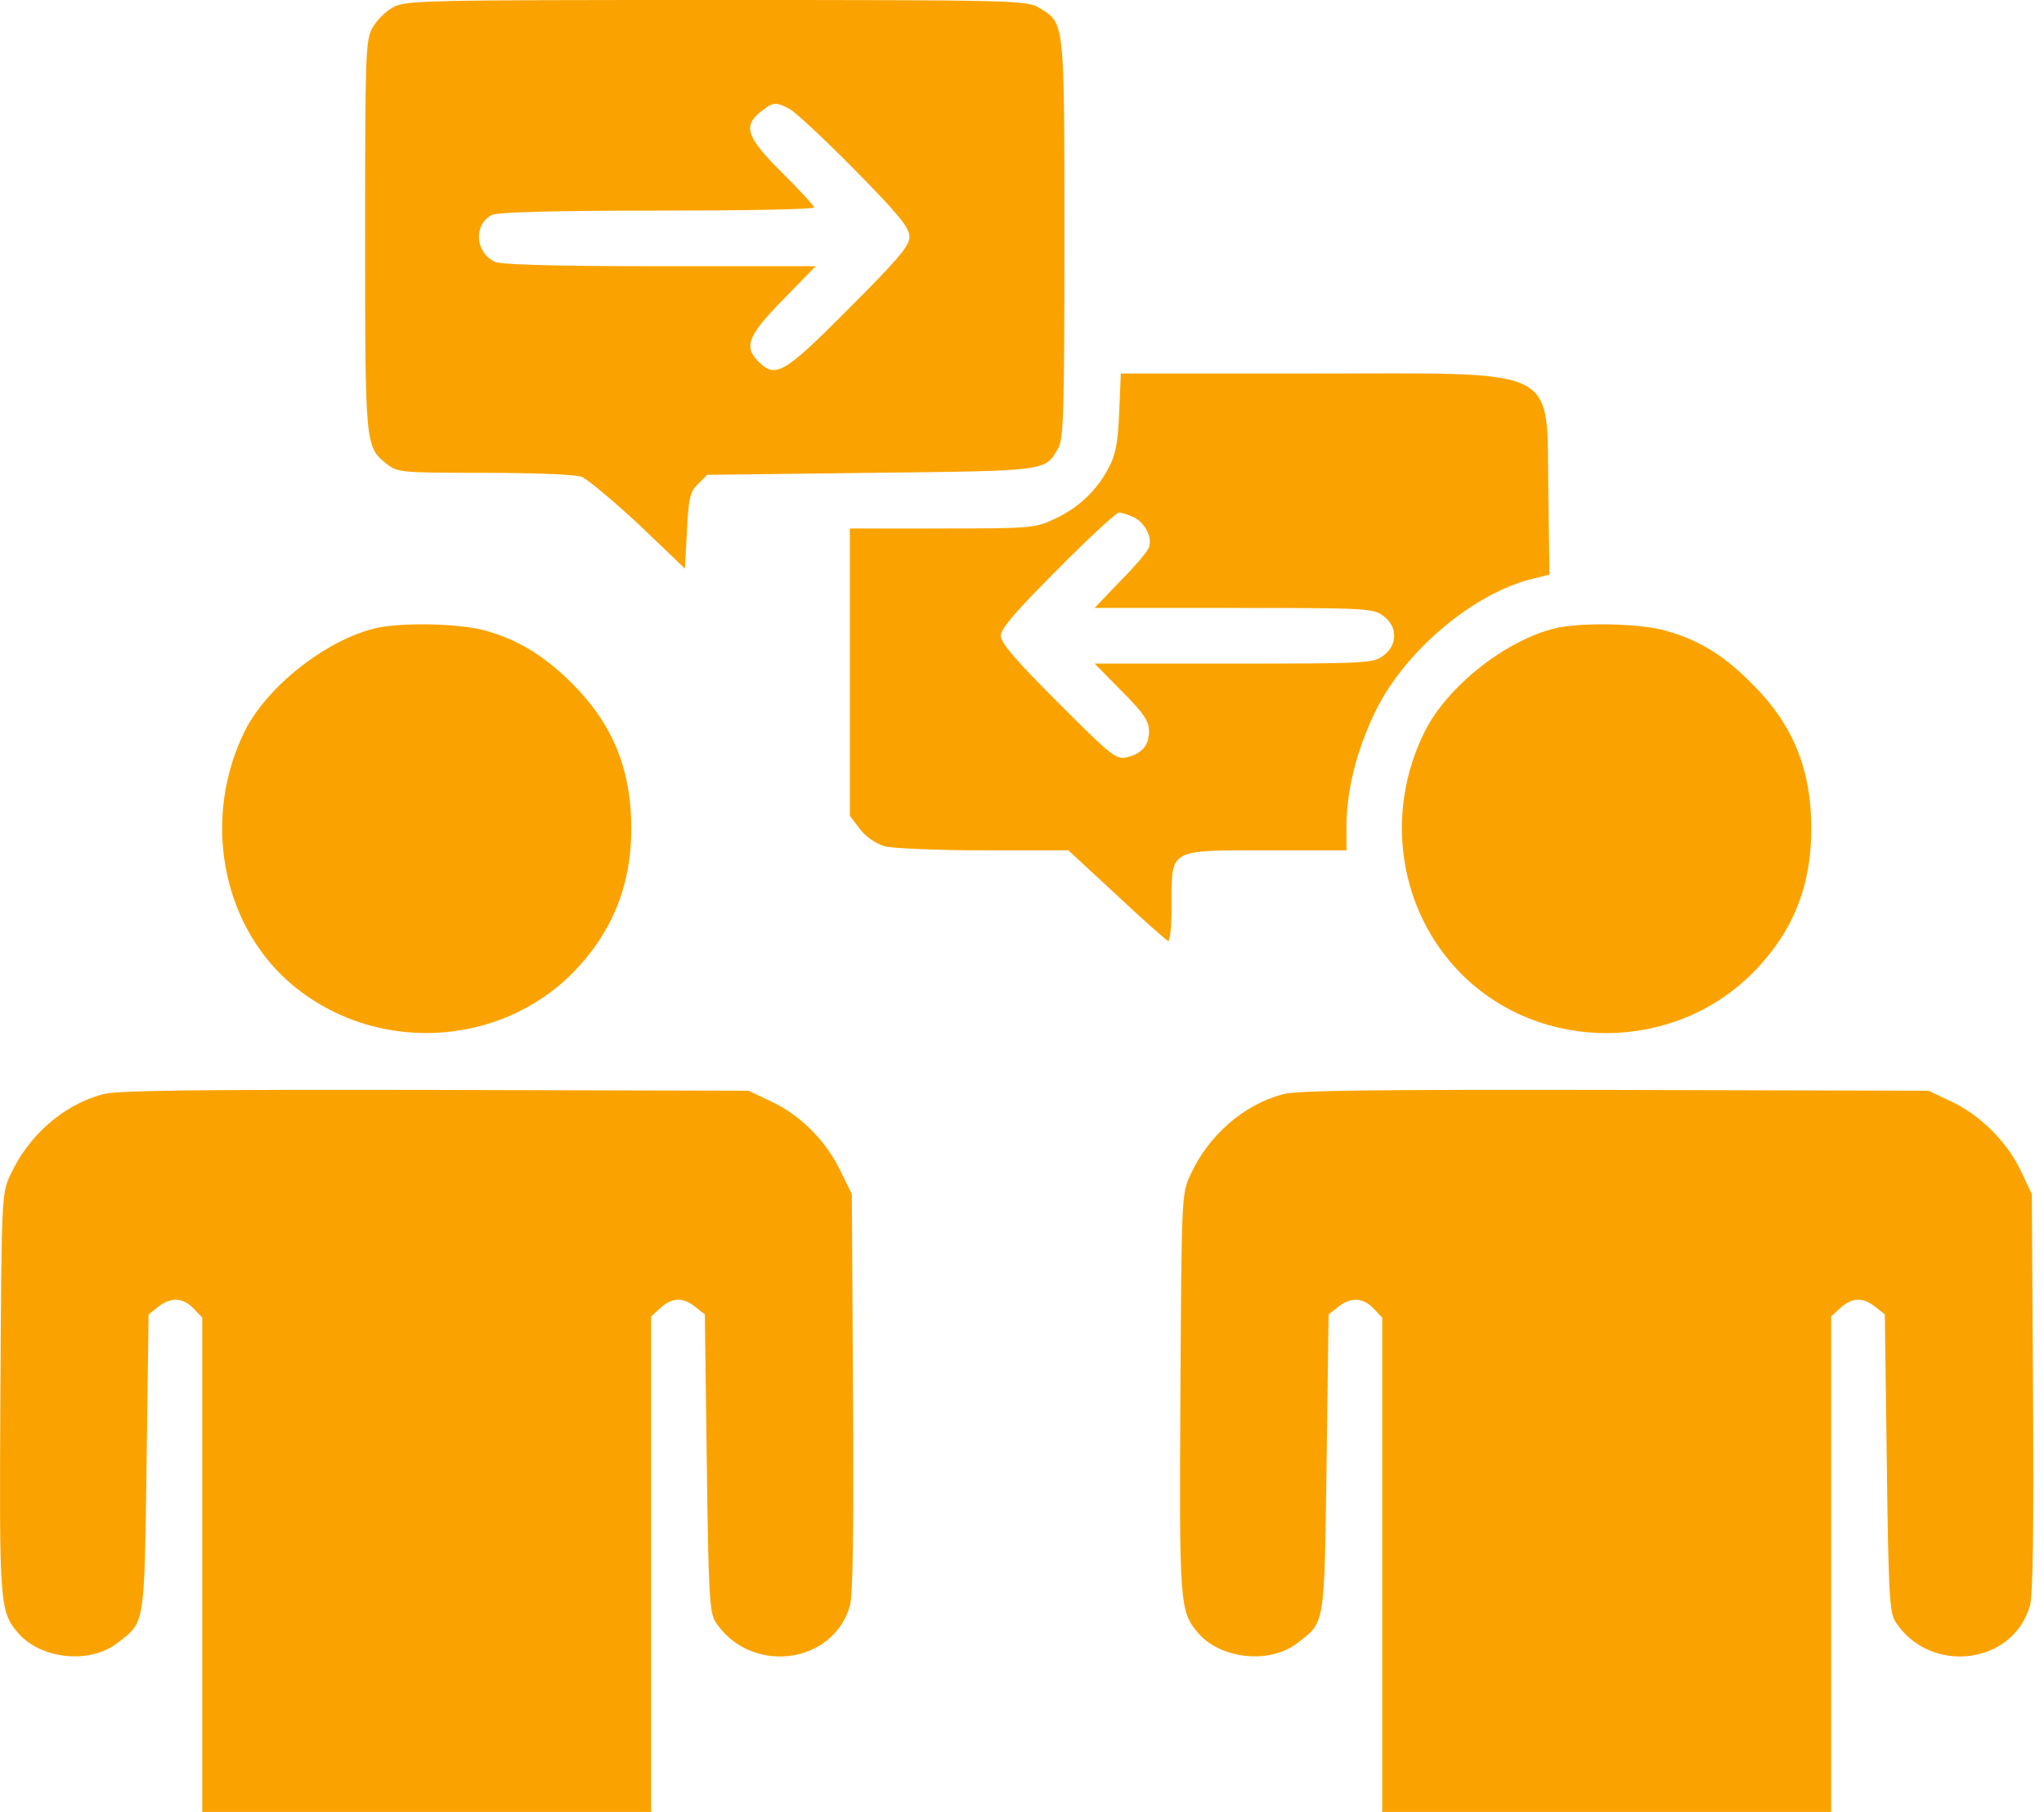 <svg width="88" height="78" viewBox="0 0 88 78" fill="none" xmlns="http://www.w3.org/2000/svg">
    <path
            d="M16.934 0.308C16.609 0.479 16.199 0.889 16.028 1.214C15.737 1.745 15.72 2.378 15.72 10.143C15.72 19.192 15.72 19.243 16.66 19.979C17.105 20.338 17.293 20.355 20.868 20.355C22.972 20.355 24.785 20.424 25.042 20.526C25.299 20.629 26.393 21.552 27.505 22.579L29.489 24.477L29.575 22.852C29.643 21.45 29.712 21.159 30.054 20.834L30.447 20.441L37.495 20.355C45.107 20.27 44.987 20.287 45.551 19.312C45.791 18.901 45.825 17.858 45.825 10.263C45.825 0.804 45.842 1.009 44.747 0.342C44.217 0.017 43.789 -9.18992e-05 30.858 -9.18992e-05C18.251 -9.18992e-05 17.482 0.017 16.934 0.308ZM33.988 4.687C34.245 4.824 35.511 6.004 36.81 7.321C38.709 9.254 39.154 9.801 39.154 10.195C39.154 10.588 38.675 11.152 36.537 13.291C33.749 16.096 33.389 16.301 32.654 15.566C32.004 14.916 32.209 14.437 33.715 12.897L35.117 11.46H28.412C23.879 11.46 21.587 11.392 21.313 11.272C20.458 10.879 20.372 9.681 21.176 9.254C21.399 9.134 23.845 9.066 28.275 9.066C32.004 9.066 35.049 9.014 35.049 8.929C35.049 8.86 34.433 8.193 33.68 7.441C32.141 5.918 31.97 5.422 32.757 4.806C33.304 4.379 33.389 4.379 33.988 4.687Z"
            fill="#FAA300"/>
    <path
            d="M48.185 17.738C48.134 19.021 48.032 19.586 47.741 20.116C47.245 21.091 46.424 21.878 45.397 22.34C44.576 22.733 44.371 22.75 40.574 22.75H36.588V28.942V35.117L37.016 35.682C37.272 36.024 37.7 36.315 38.093 36.435C38.435 36.52 40.368 36.606 42.353 36.606H45.996L48.066 38.521C49.195 39.582 50.204 40.471 50.289 40.506C50.375 40.54 50.443 39.856 50.443 38.932C50.443 36.52 50.289 36.606 54.549 36.606H57.97V35.562C57.97 34.04 58.414 32.261 59.218 30.619C60.467 28.053 63.375 25.59 65.889 24.94L66.71 24.735L66.659 21.194C66.574 15.686 67.378 16.079 56.499 16.079H48.254L48.185 17.738ZM48.784 22.254C49.28 22.477 49.622 23.127 49.468 23.554C49.417 23.725 48.87 24.375 48.237 25.008L47.125 26.171H53.112C58.928 26.171 59.133 26.189 59.578 26.531C59.868 26.753 60.022 27.044 60.022 27.369C60.022 27.694 59.868 27.985 59.578 28.207C59.133 28.549 58.928 28.566 53.112 28.566H47.125L48.288 29.746C49.246 30.704 49.468 31.046 49.468 31.474C49.468 32.09 49.178 32.432 48.511 32.603C48.049 32.706 47.843 32.535 45.551 30.242C43.738 28.429 43.088 27.677 43.088 27.369C43.088 27.061 43.738 26.308 45.534 24.512C46.868 23.161 48.066 22.066 48.168 22.066C48.288 22.066 48.562 22.152 48.784 22.254Z"
            fill="#FAA300"/>
    <path
            d="M16.165 27.044C14.026 27.557 11.478 29.558 10.52 31.508C8.724 35.186 9.511 39.684 12.435 42.267C15.959 45.363 21.433 45.175 24.7 41.84C26.359 40.129 27.18 38.111 27.18 35.664C27.18 33.116 26.376 31.166 24.632 29.421C23.366 28.172 22.254 27.505 20.766 27.112C19.671 26.838 17.242 26.787 16.165 27.044Z"
            fill="#FAA300"/>
    <path
            d="M66.967 27.044C64.829 27.557 62.314 29.541 61.339 31.491C59.578 35.015 60.228 39.223 62.913 41.925C66.351 45.363 72.099 45.312 75.503 41.84C77.196 40.112 77.983 38.145 77.983 35.665C77.983 33.133 77.196 31.183 75.434 29.438C74.186 28.173 73.074 27.505 71.568 27.112C70.474 26.838 68.045 26.787 66.967 27.044Z"
            fill="#FAA300"/>
    <path
            d="M4.413 47.108C2.72 47.57 1.232 48.87 0.445 50.58C0.068 51.384 0.068 51.521 0.017 59.954C-0.034 69.02 -0.017 69.362 0.77 70.285C1.728 71.415 3.832 71.654 5.029 70.747C6.26 69.807 6.209 70.08 6.312 62.982L6.397 56.584L6.808 56.259C7.338 55.832 7.885 55.849 8.33 56.328L8.707 56.721V67.361V78H18.371H28.035V67.343V56.67L28.429 56.31C28.925 55.849 29.404 55.832 29.934 56.259L30.345 56.584L30.43 62.982C30.499 68.66 30.55 69.43 30.806 69.824C32.295 72.099 35.853 71.671 36.588 69.139C36.725 68.712 36.759 65.77 36.725 59.954L36.674 51.401L36.178 50.392C35.545 49.092 34.45 47.997 33.201 47.416L32.226 46.954L18.713 46.92C8.296 46.903 5.012 46.937 4.413 47.108Z"
            fill="#FAA300"/>
    <path
            d="M55.216 47.108C53.522 47.57 52.034 48.87 51.247 50.58C50.871 51.384 50.871 51.521 50.82 59.954C50.768 69.02 50.786 69.362 51.572 70.285C52.53 71.415 54.634 71.654 55.832 70.747C57.063 69.807 57.012 70.08 57.114 62.982L57.2 56.584L57.611 56.259C58.141 55.832 58.688 55.849 59.133 56.328L59.509 56.721V67.361V78H69.174H78.838V67.343V56.67L79.232 56.31C79.728 55.849 80.207 55.832 80.737 56.259L81.147 56.584L81.233 62.982C81.301 68.66 81.353 69.43 81.609 69.824C83.097 72.099 86.655 71.671 87.391 69.139C87.528 68.712 87.562 65.77 87.528 59.954L87.476 51.401L87.014 50.426C86.433 49.178 85.253 47.997 84.004 47.416L83.029 46.954L69.516 46.92C59.099 46.903 55.815 46.937 55.216 47.108Z"
            fill="#FAA300"/>
</svg>